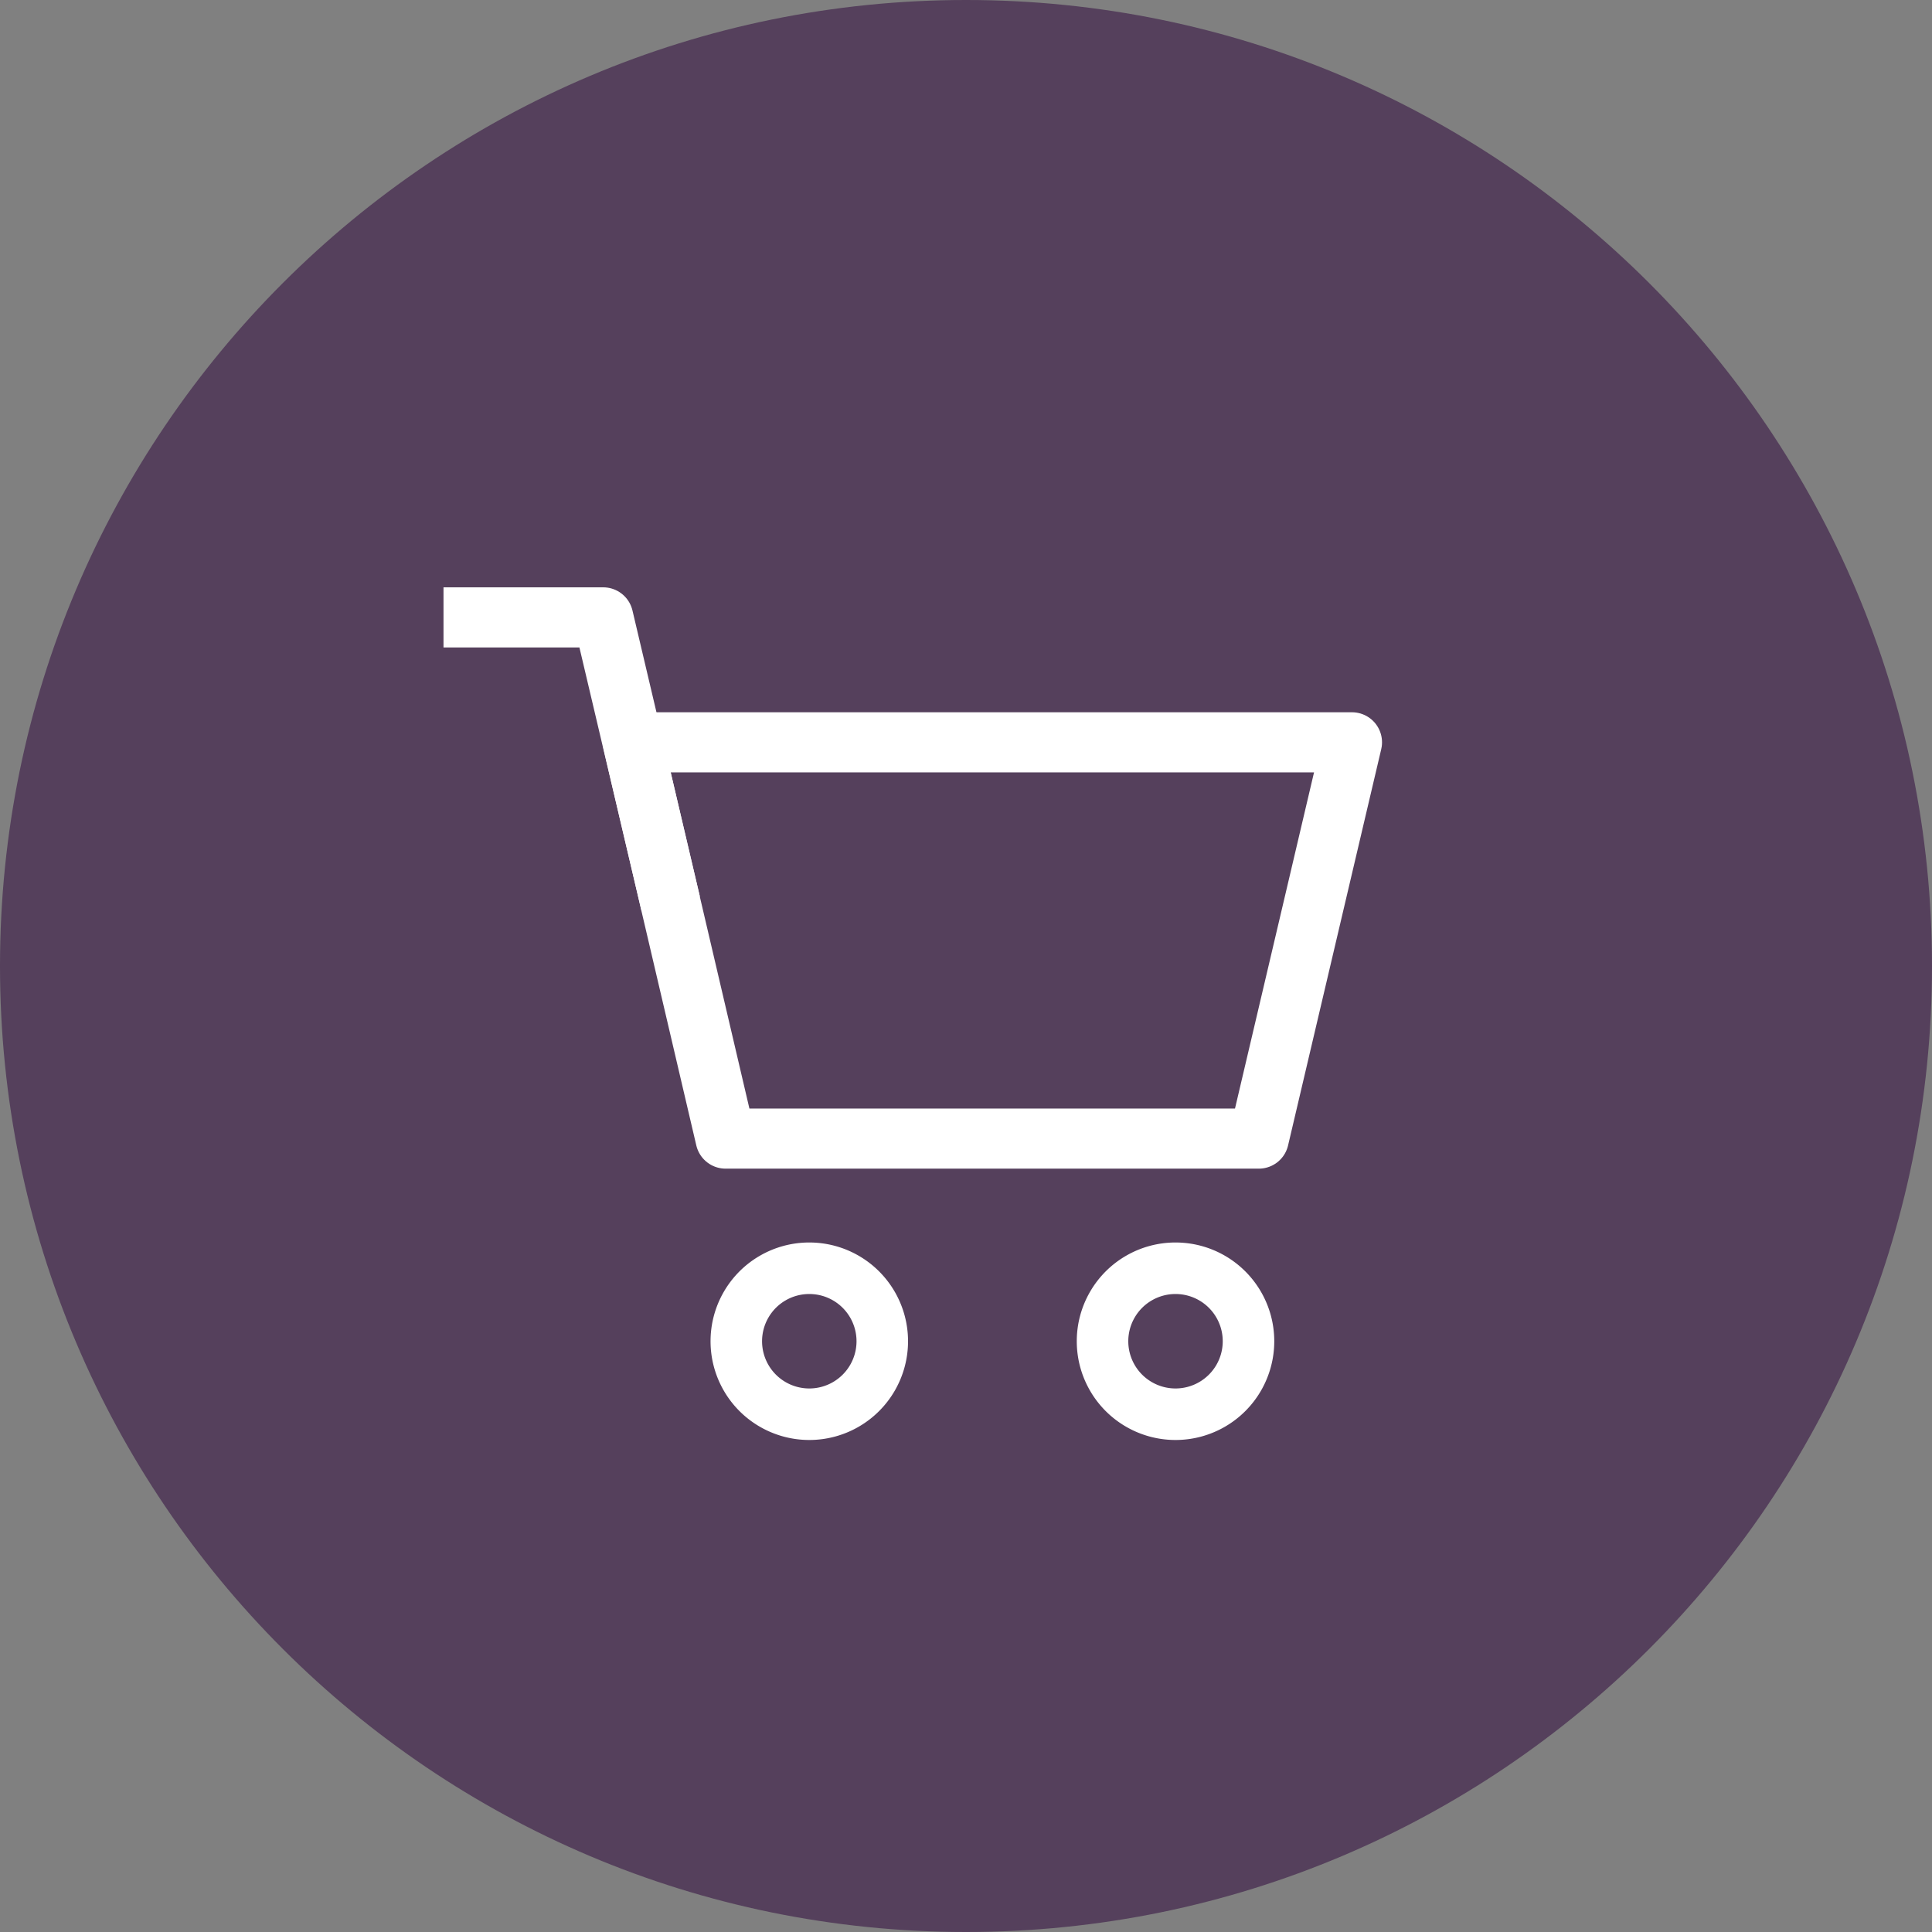 <svg width="45" height="45" fill="none" xmlns="http://www.w3.org/2000/svg"><rect width="100%" height="100%" fill="#808080" stroke="none"/><g clip-path="url('#clip0_120_1395')"><path opacity=".5" d="M22.5 45C34.926 45 45 34.926 45 22.5S34.926 0 22.5 0 0 10.074 0 22.5 10.074 45 22.5 45Z" fill="#2A0038"/><path clip-rule="evenodd" d="m31.49 17.29-2.17 9.23H16.9l-2.16-9.23h16.75Z" stroke="#fff" stroke-width="1.4" stroke-linecap="square" stroke-linejoin="round"/><path d="M27.38 32.94a1.7 1.7 0 1 0 0-3.4 1.7 1.7 0 0 0 0 3.4ZM18.85 32.94a1.7 1.7 0 1 0 0-3.4 1.7 1.7 0 0 0 0 3.4Z" stroke="#fff" stroke-width="1.2" stroke-linecap="square" stroke-linejoin="round"/><path d="M11.03 14.38h3.02l1.41 5.98" stroke="#fff" stroke-width="1.4" stroke-linecap="square" stroke-linejoin="round"/></g><defs><clipPath id="clip0_120_1395"><path fill="#fff" d="M0 0h45v45H0z"/></clipPath></defs></svg>
